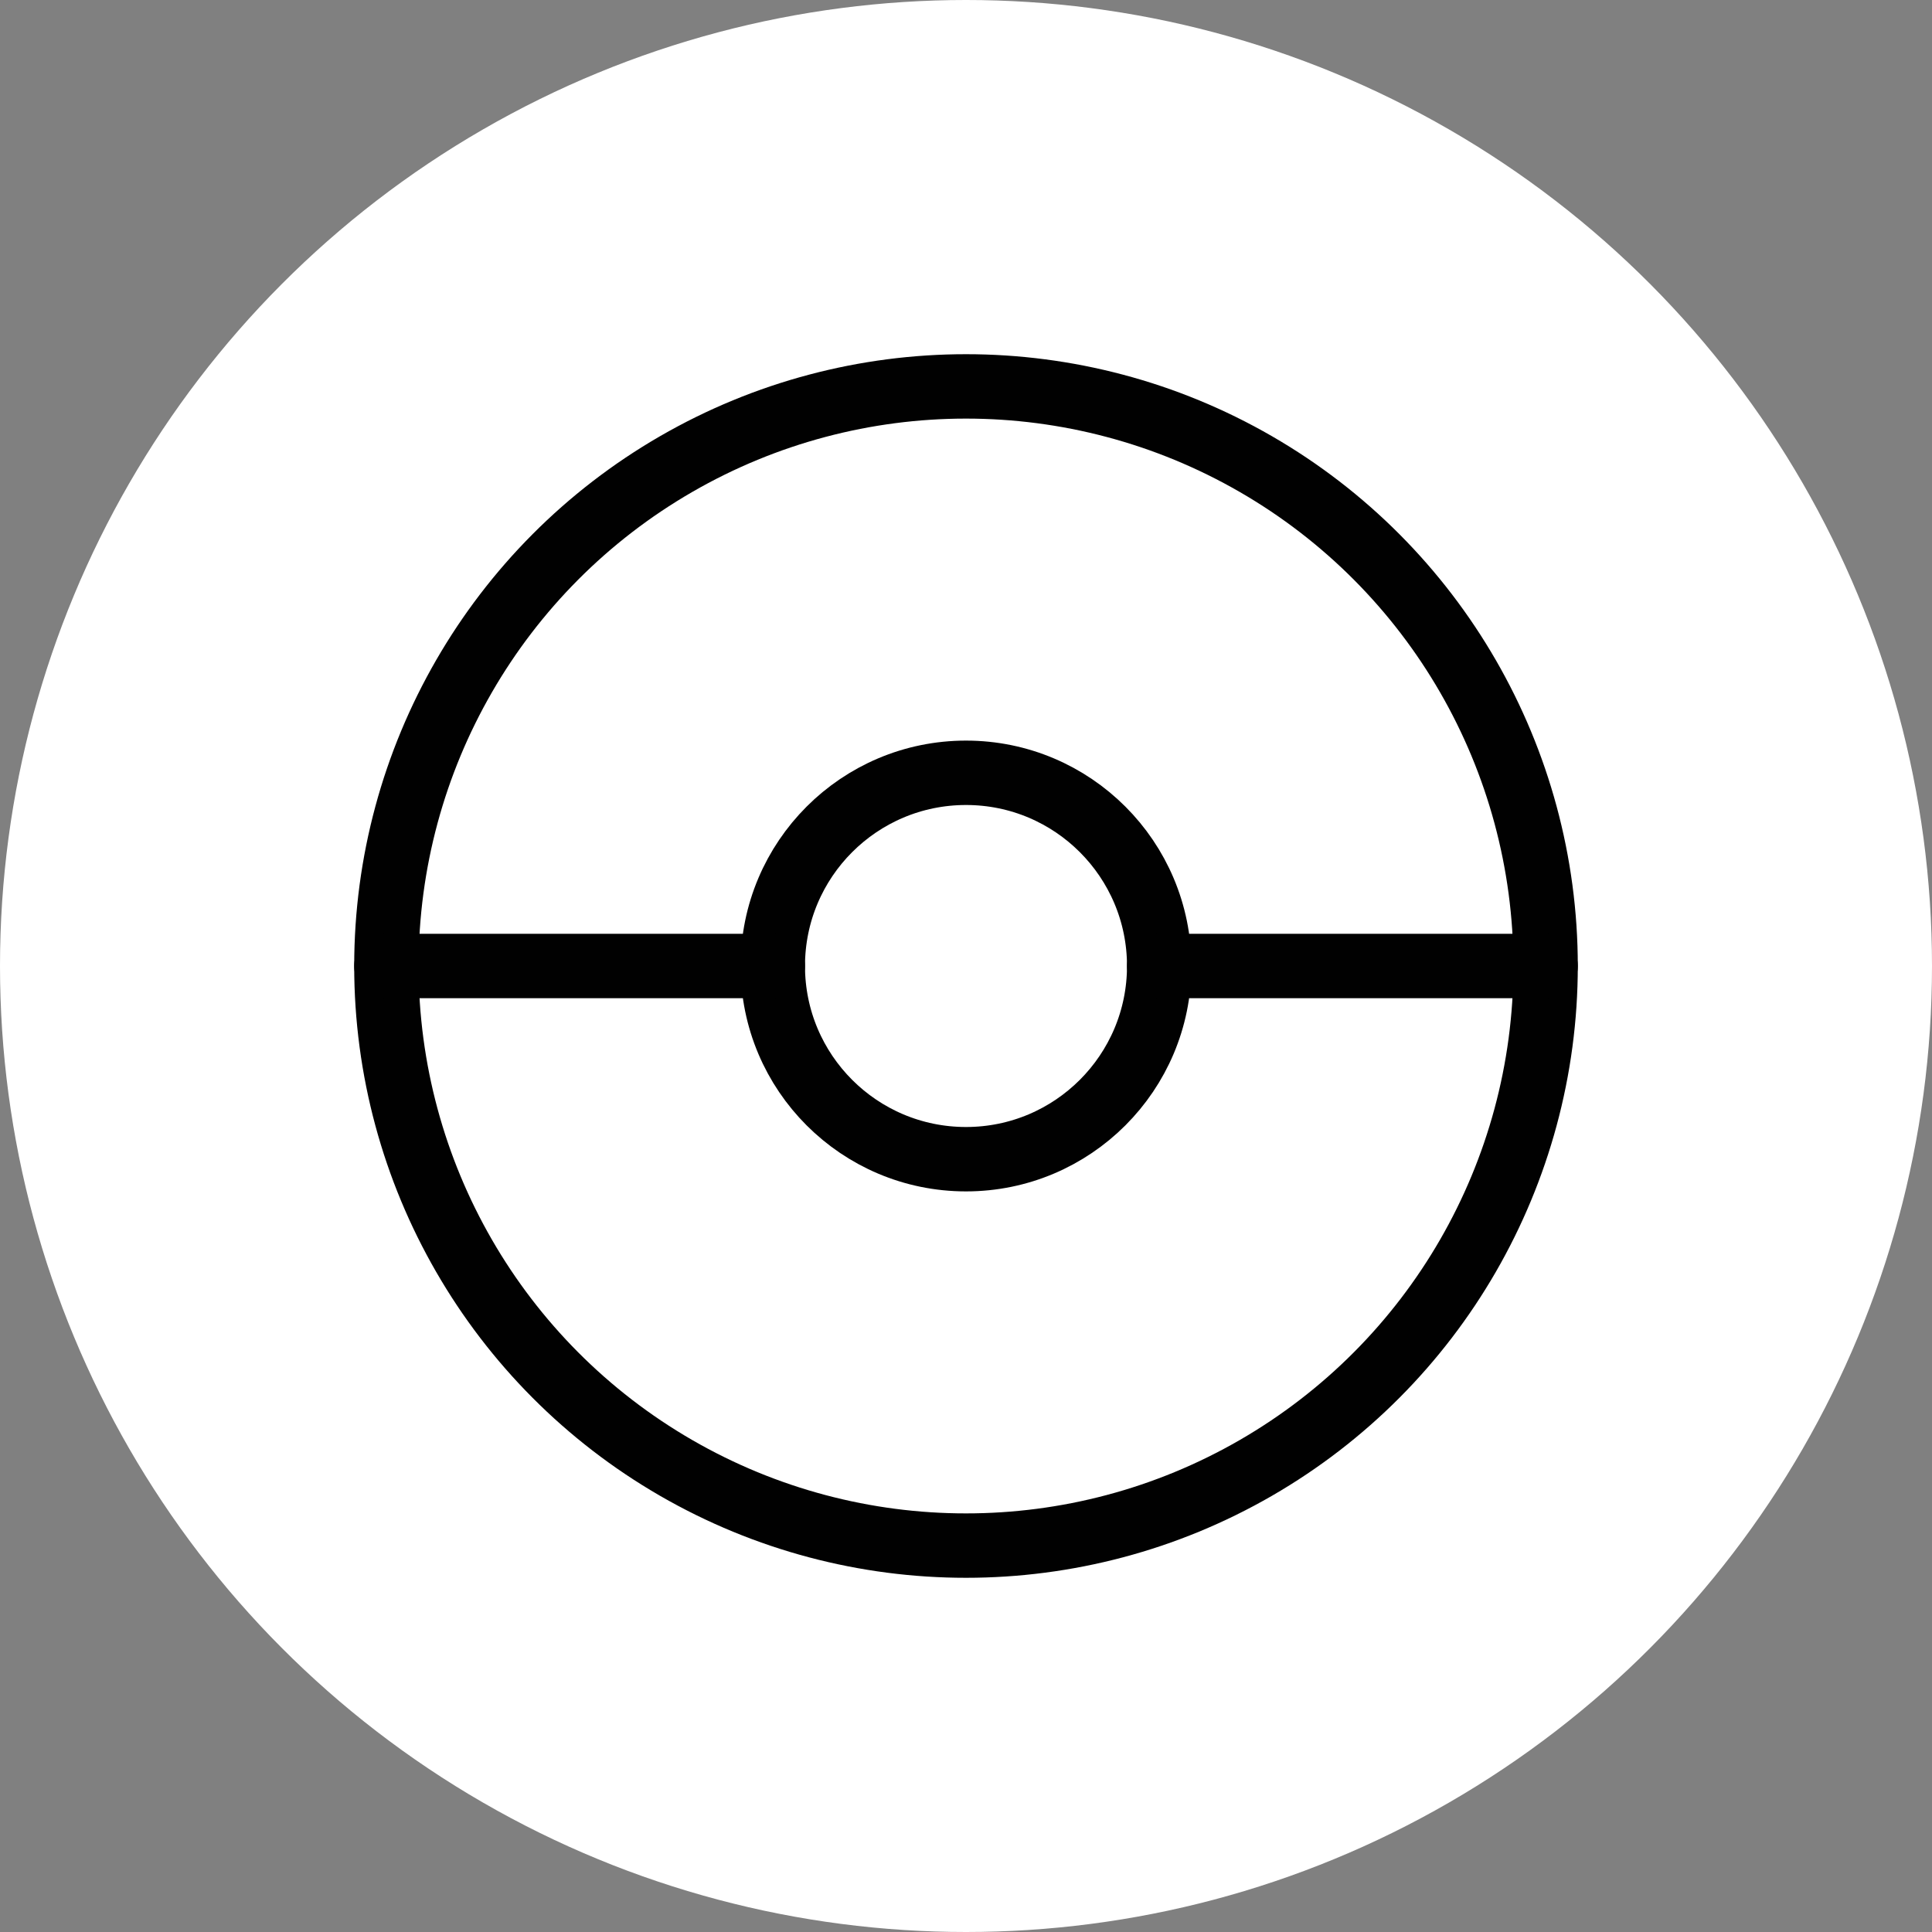 <svg xmlns="http://www.w3.org/2000/svg" class="icon icon-tabler icon-tabler-pokeball" width="250px" height="250px" viewBox="0 0 24 24" stroke-width="1.00" stroke="rgba(1, 1, 1, 1)" fill="none" stroke-linecap="round" stroke-linejoin="round"><rect x="0" y="0" width="24" height="24" fill="#808080" stroke="none"/><circle cx="50%" cy="50%" r="50%" stroke="none" stroke-width="0" fill="rgba(255, 255, 255, 1)"/><g transform="translate(2.40, 2.40) scale(0.8)"><path stroke="none" d="M0 0h24v24H0z" fill="none"/><circle cx="9" cy="9" r="9" transform="translate(3 3)"/><circle cx="12" cy="12" r="3"/><path d="M3 12h6m6 0h6"/></g>
  
  
  
  
</svg>